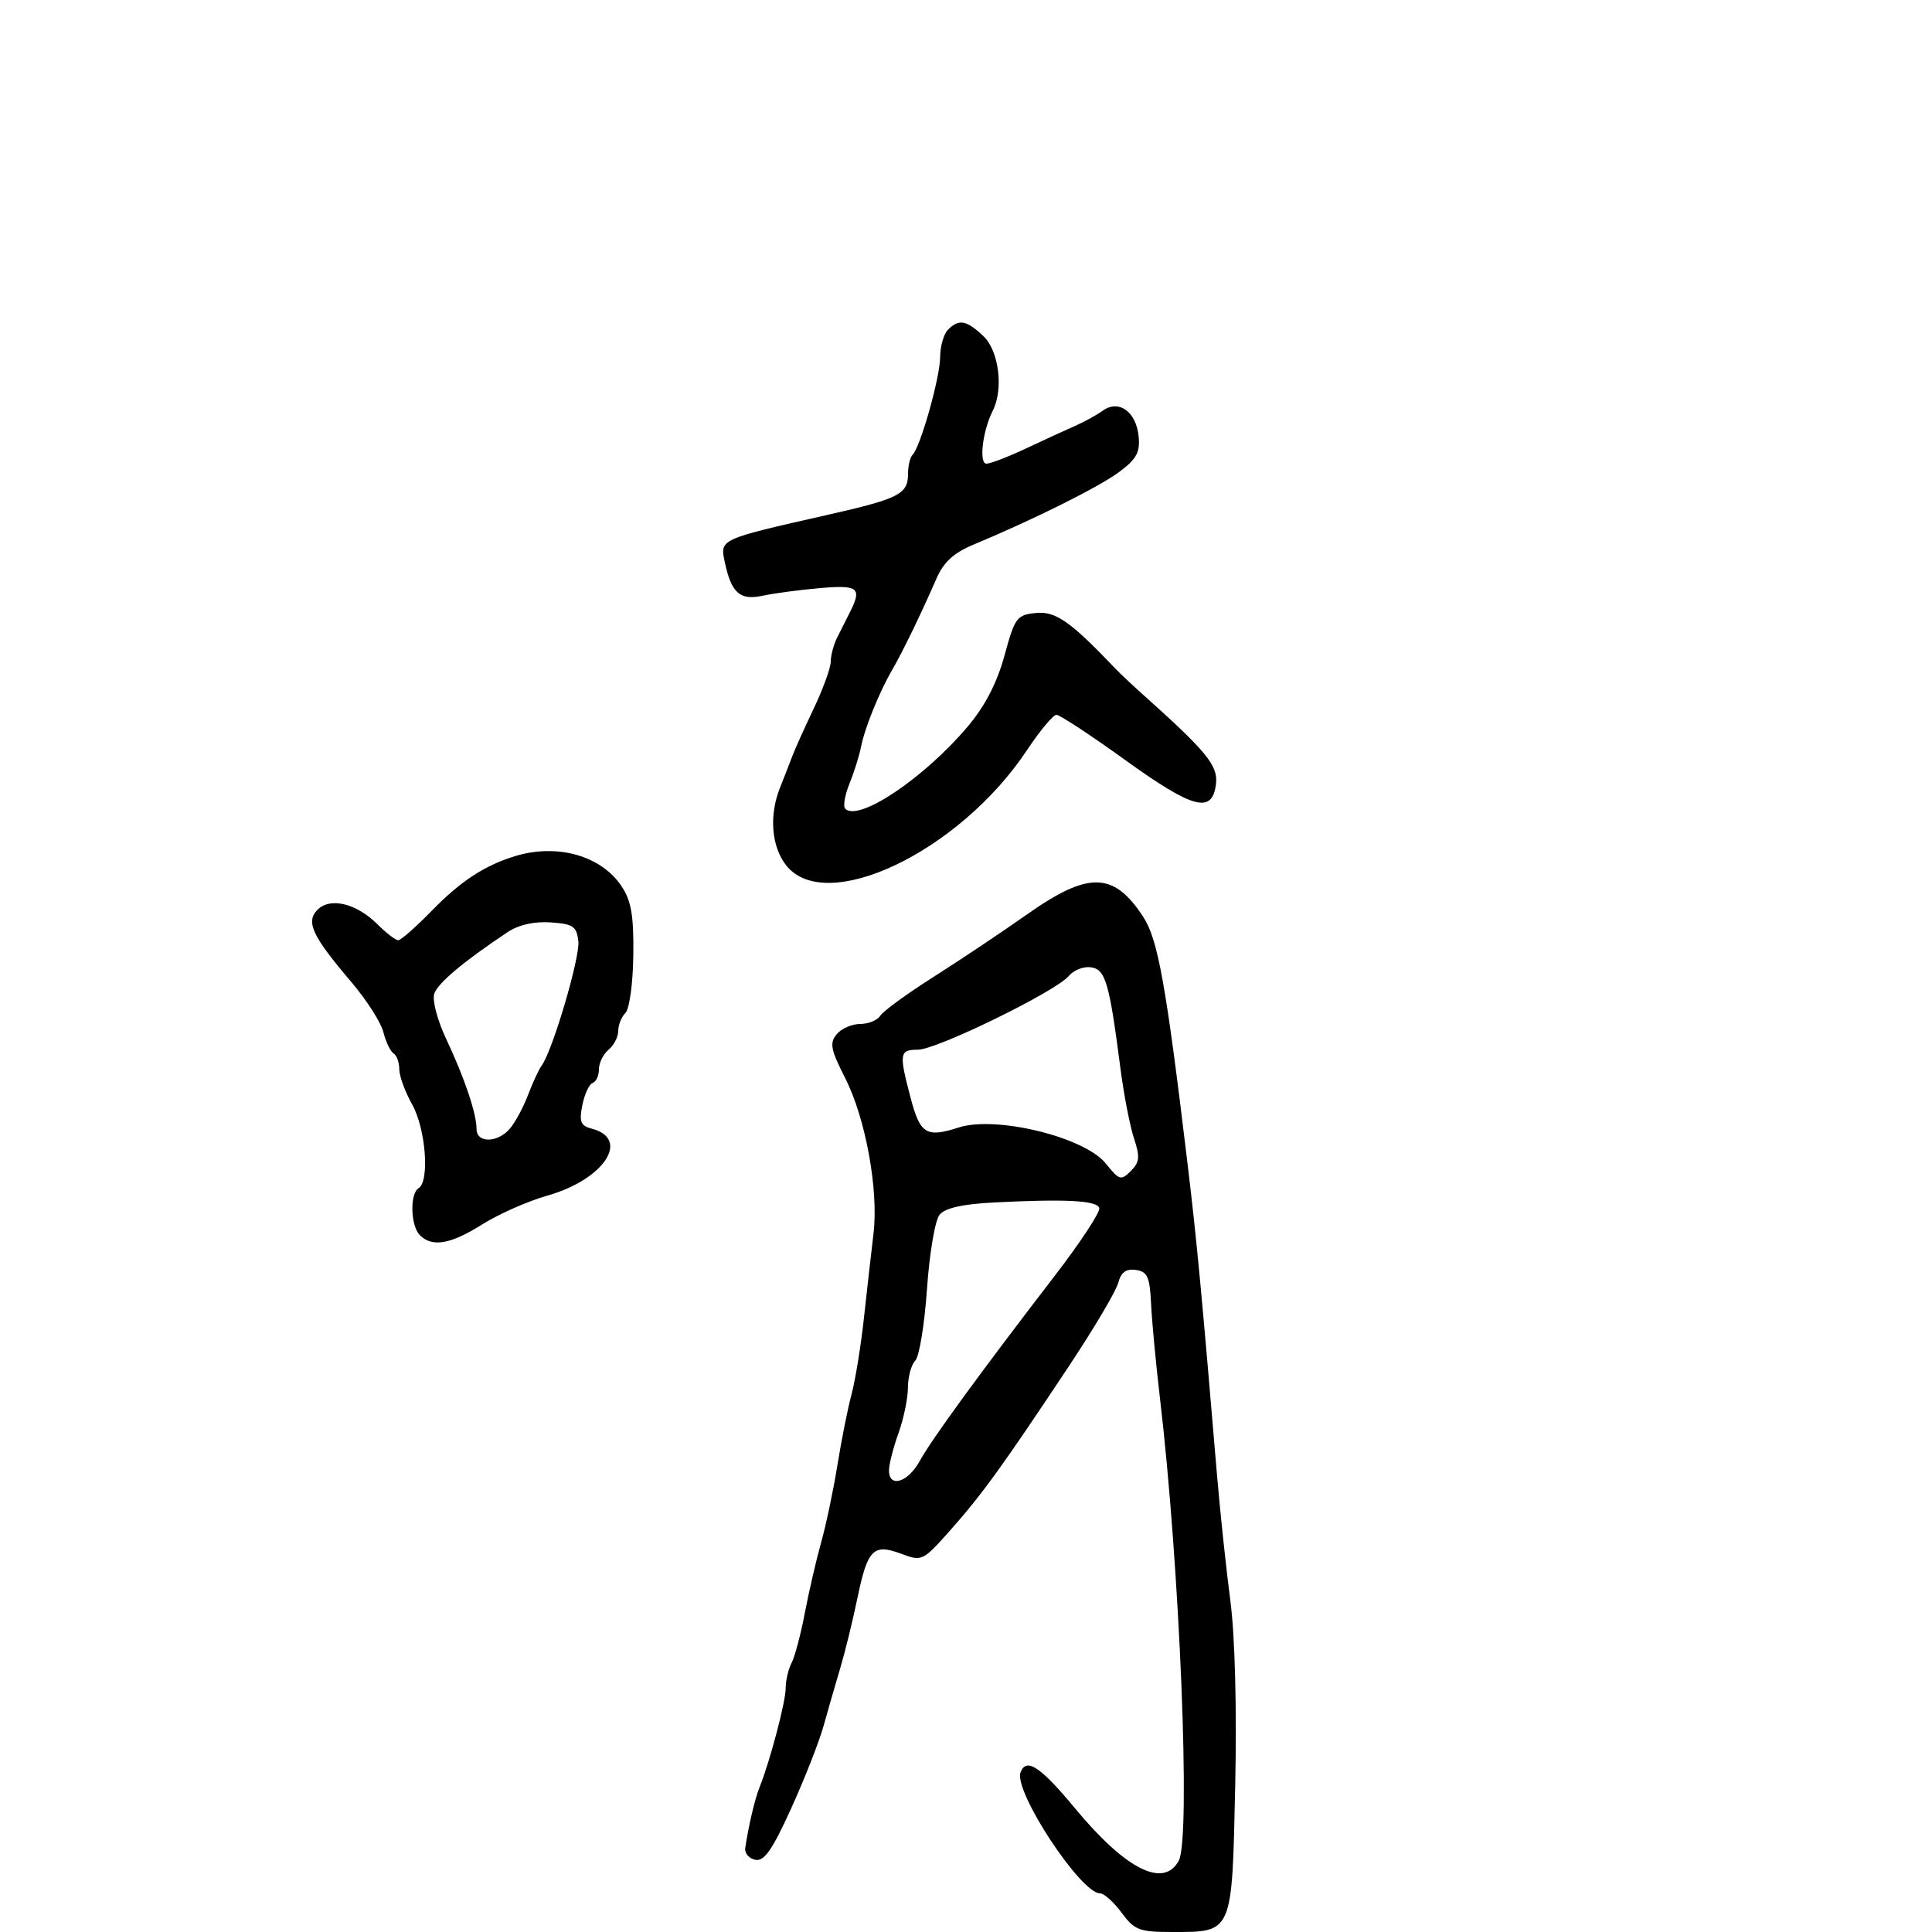 <svg xmlns="http://www.w3.org/2000/svg" width="300" height="300" viewBox="0 0 300 300" version="1.1">
	<path d="M 147.200 51.200 C 146.540 51.860, 145.993 53.773, 145.985 55.450 C 145.970 58.619, 142.925 69.408, 141.701 70.633 C 141.315 71.018, 141 72.328, 141 73.544 C 141 76.730, 139.645 77.424, 128.500 79.949 C 111.587 83.780, 111.777 83.692, 112.557 87.347 C 113.572 92.098, 114.915 93.273, 118.443 92.502 C 120.124 92.134, 124.088 91.606, 127.250 91.328 C 133.277 90.798, 133.885 91.270, 132 95.014 C 131.450 96.106, 130.550 97.894, 130 98.986 C 129.450 100.079, 129 101.760, 129 102.722 C 129 103.684, 127.817 106.953, 126.371 109.986 C 124.924 113.019, 123.406 116.400, 122.995 117.500 C 122.585 118.600, 121.743 120.759, 121.125 122.297 C 119.397 126.594, 119.778 131.448, 122.073 134.365 C 128.225 142.186, 149 132.253, 159.465 116.487 C 161.468 113.469, 163.530 111, 164.046 111 C 164.563 111, 169.376 114.164, 174.743 118.031 C 185.311 125.647, 188.280 126.419, 188.822 121.691 C 189.145 118.877, 187.341 116.677, 177.469 107.844 C 175.836 106.383, 173.924 104.583, 173.220 103.844 C 166.200 96.476, 163.924 94.882, 160.861 95.186 C 157.887 95.481, 157.586 95.888, 155.977 101.789 C 154.819 106.033, 152.970 109.610, 150.290 112.789 C 143.533 120.805, 133.328 127.661, 131.249 125.582 C 130.887 125.220, 131.178 123.478, 131.896 121.712 C 132.615 119.945, 133.423 117.375, 133.693 116 C 134.270 113.052, 136.510 107.516, 138.548 104 C 140.178 101.189, 143.044 95.276, 145.377 89.916 C 146.528 87.271, 148.057 85.865, 151.218 84.546 C 160.639 80.615, 170.675 75.607, 173.806 73.275 C 176.485 71.279, 177.055 70.233, 176.806 67.757 C 176.422 63.920, 173.732 61.986, 171.250 63.762 C 170.287 64.451, 168.375 65.506, 167 66.107 C 165.625 66.708, 162.205 68.279, 159.400 69.600 C 156.595 70.920, 153.794 72, 153.175 72 C 151.975 72, 152.579 66.878, 154.141 63.816 C 155.866 60.434, 155.119 54.461, 152.686 52.174 C 150.049 49.698, 148.906 49.494, 147.200 51.200 M 79.994 132.934 C 75.270 134.371, 71.496 136.844, 67.042 141.420 C 64.590 143.939, 62.248 146, 61.837 146 C 61.427 146, 59.984 144.893, 58.632 143.541 C 55.376 140.285, 51.290 139.281, 49.318 141.254 C 47.433 143.139, 48.447 145.309, 54.578 152.517 C 56.925 155.276, 59.155 158.768, 59.533 160.277 C 59.912 161.785, 60.622 163.266, 61.111 163.568 C 61.600 163.871, 62 164.978, 62 166.029 C 62 167.079, 62.900 169.542, 64 171.500 C 66.112 175.260, 66.740 183.425, 65 184.500 C 63.610 185.359, 63.746 190.346, 65.200 191.800 C 67.114 193.714, 69.988 193.213, 74.912 190.106 C 77.436 188.514, 81.996 186.503, 85.046 185.637 C 93.789 183.155, 97.956 176.847, 91.898 175.263 C 90.155 174.807, 89.910 174.199, 90.426 171.608 C 90.767 169.899, 91.485 168.350, 92.023 168.167 C 92.560 167.983, 93 167.026, 93 166.039 C 93 165.052, 93.675 163.685, 94.500 163 C 95.325 162.315, 96 161, 96 160.078 C 96 159.155, 96.505 157.895, 97.123 157.277 C 97.744 156.656, 98.288 152.654, 98.341 148.327 C 98.415 142.164, 98.026 139.886, 96.513 137.614 C 93.354 132.868, 86.548 130.941, 79.994 132.934 M 159.500 141.972 C 155.650 144.687, 149.125 149.049, 145 151.667 C 140.875 154.284, 137.140 157.004, 136.700 157.712 C 136.260 158.421, 134.853 159, 133.573 159 C 132.292 159, 130.647 159.720, 129.917 160.601 C 128.791 161.957, 128.989 162.986, 131.214 167.351 C 134.404 173.606, 136.450 184.784, 135.639 191.527 C 135.310 194.262, 134.649 200.100, 134.170 204.500 C 133.692 208.900, 132.818 214.300, 132.229 216.500 C 131.639 218.700, 130.652 223.650, 130.034 227.500 C 129.416 231.350, 128.280 236.750, 127.509 239.500 C 126.738 242.250, 125.593 247.200, 124.965 250.500 C 124.337 253.800, 123.413 257.281, 122.912 258.236 C 122.410 259.191, 122 260.952, 122 262.149 C 122 264.254, 119.582 273.421, 117.951 277.500 C 117.211 279.349, 116.244 283.450, 115.719 286.962 C 115.598 287.766, 116.300 288.589, 117.278 288.790 C 118.659 289.076, 119.902 287.298, 122.842 280.829 C 124.925 276.248, 127.193 270.475, 127.883 268 C 128.573 265.525, 129.742 261.475, 130.481 259 C 131.219 256.525, 132.412 251.661, 133.131 248.190 C 134.714 240.553, 135.603 239.651, 139.943 241.271 C 143.179 242.480, 143.307 242.417, 147.662 237.500 C 152.559 231.972, 155.747 227.556, 166.070 212 C 169.903 206.225, 173.310 200.463, 173.641 199.196 C 174.071 197.554, 174.854 196.980, 176.372 197.196 C 178.179 197.454, 178.537 198.254, 178.742 202.500 C 178.875 205.250, 179.489 211.775, 180.106 217 C 183.202 243.212, 184.925 285.403, 183.043 288.919 C 180.713 293.272, 174.812 290.303, 166.953 280.825 C 161.543 274.299, 159.374 272.863, 158.473 275.209 C 157.360 278.109, 167.799 294, 170.816 294 C 171.434 294, 172.938 295.350, 174.158 297 C 176.165 299.714, 176.911 300, 181.997 300 C 191.452 300, 191.305 300.338, 191.800 277.377 C 192.063 265.185, 191.770 254.020, 191.042 248.500 C 190.390 243.550, 189.459 234.775, 188.973 229 C 186.597 200.730, 185.823 192.543, 184.437 181 C 181.049 152.778, 179.817 145.900, 177.520 142.372 C 172.946 135.347, 169.018 135.260, 159.500 141.972 M 78.840 144.729 C 71.963 149.308, 67.977 152.655, 67.427 154.313 C 67.094 155.316, 67.920 158.442, 69.277 161.313 C 72.110 167.307, 74 172.913, 74 175.321 C 74 177.535, 77.272 177.490, 79.180 175.250 C 80 174.287, 81.270 171.925, 82.003 170 C 82.736 168.075, 83.678 166.043, 84.096 165.483 C 85.781 163.233, 90.094 148.634, 89.807 146.154 C 89.538 143.830, 89.002 143.466, 85.500 143.229 C 82.955 143.057, 80.533 143.602, 78.840 144.729 M 165.966 151.541 C 163.965 153.952, 145.451 163, 142.518 163 C 139.664 163, 139.579 163.566, 141.392 170.449 C 142.884 176.114, 143.824 176.696, 148.866 175.076 C 154.695 173.203, 168.445 176.578, 171.727 180.687 C 173.788 183.267, 174.076 183.353, 175.588 181.840 C 176.960 180.469, 177.039 179.647, 176.078 176.736 C 175.448 174.827, 174.503 169.944, 173.978 165.883 C 172.254 152.549, 171.664 150.527, 169.399 150.202 C 168.258 150.038, 166.713 150.641, 165.966 151.541 M 154.338 186.719 C 149.489 186.966, 146.765 187.578, 145.906 188.613 C 145.196 189.469, 144.332 194.544, 143.943 200.146 C 143.562 205.649, 142.743 210.657, 142.125 211.275 C 141.506 211.894, 140.993 213.773, 140.985 215.450 C 140.977 217.128, 140.321 220.300, 139.529 222.500 C 138.736 224.700, 138.068 227.287, 138.044 228.250 C 137.972 231.100, 140.958 230.246, 142.797 226.891 C 144.625 223.553, 152.159 213.219, 163.803 198.075 C 167.789 192.891, 170.891 188.166, 170.697 187.575 C 170.312 186.405, 165.465 186.151, 154.338 186.719" stroke="none" fill="black" fill-rule="evenodd"/>
</svg>